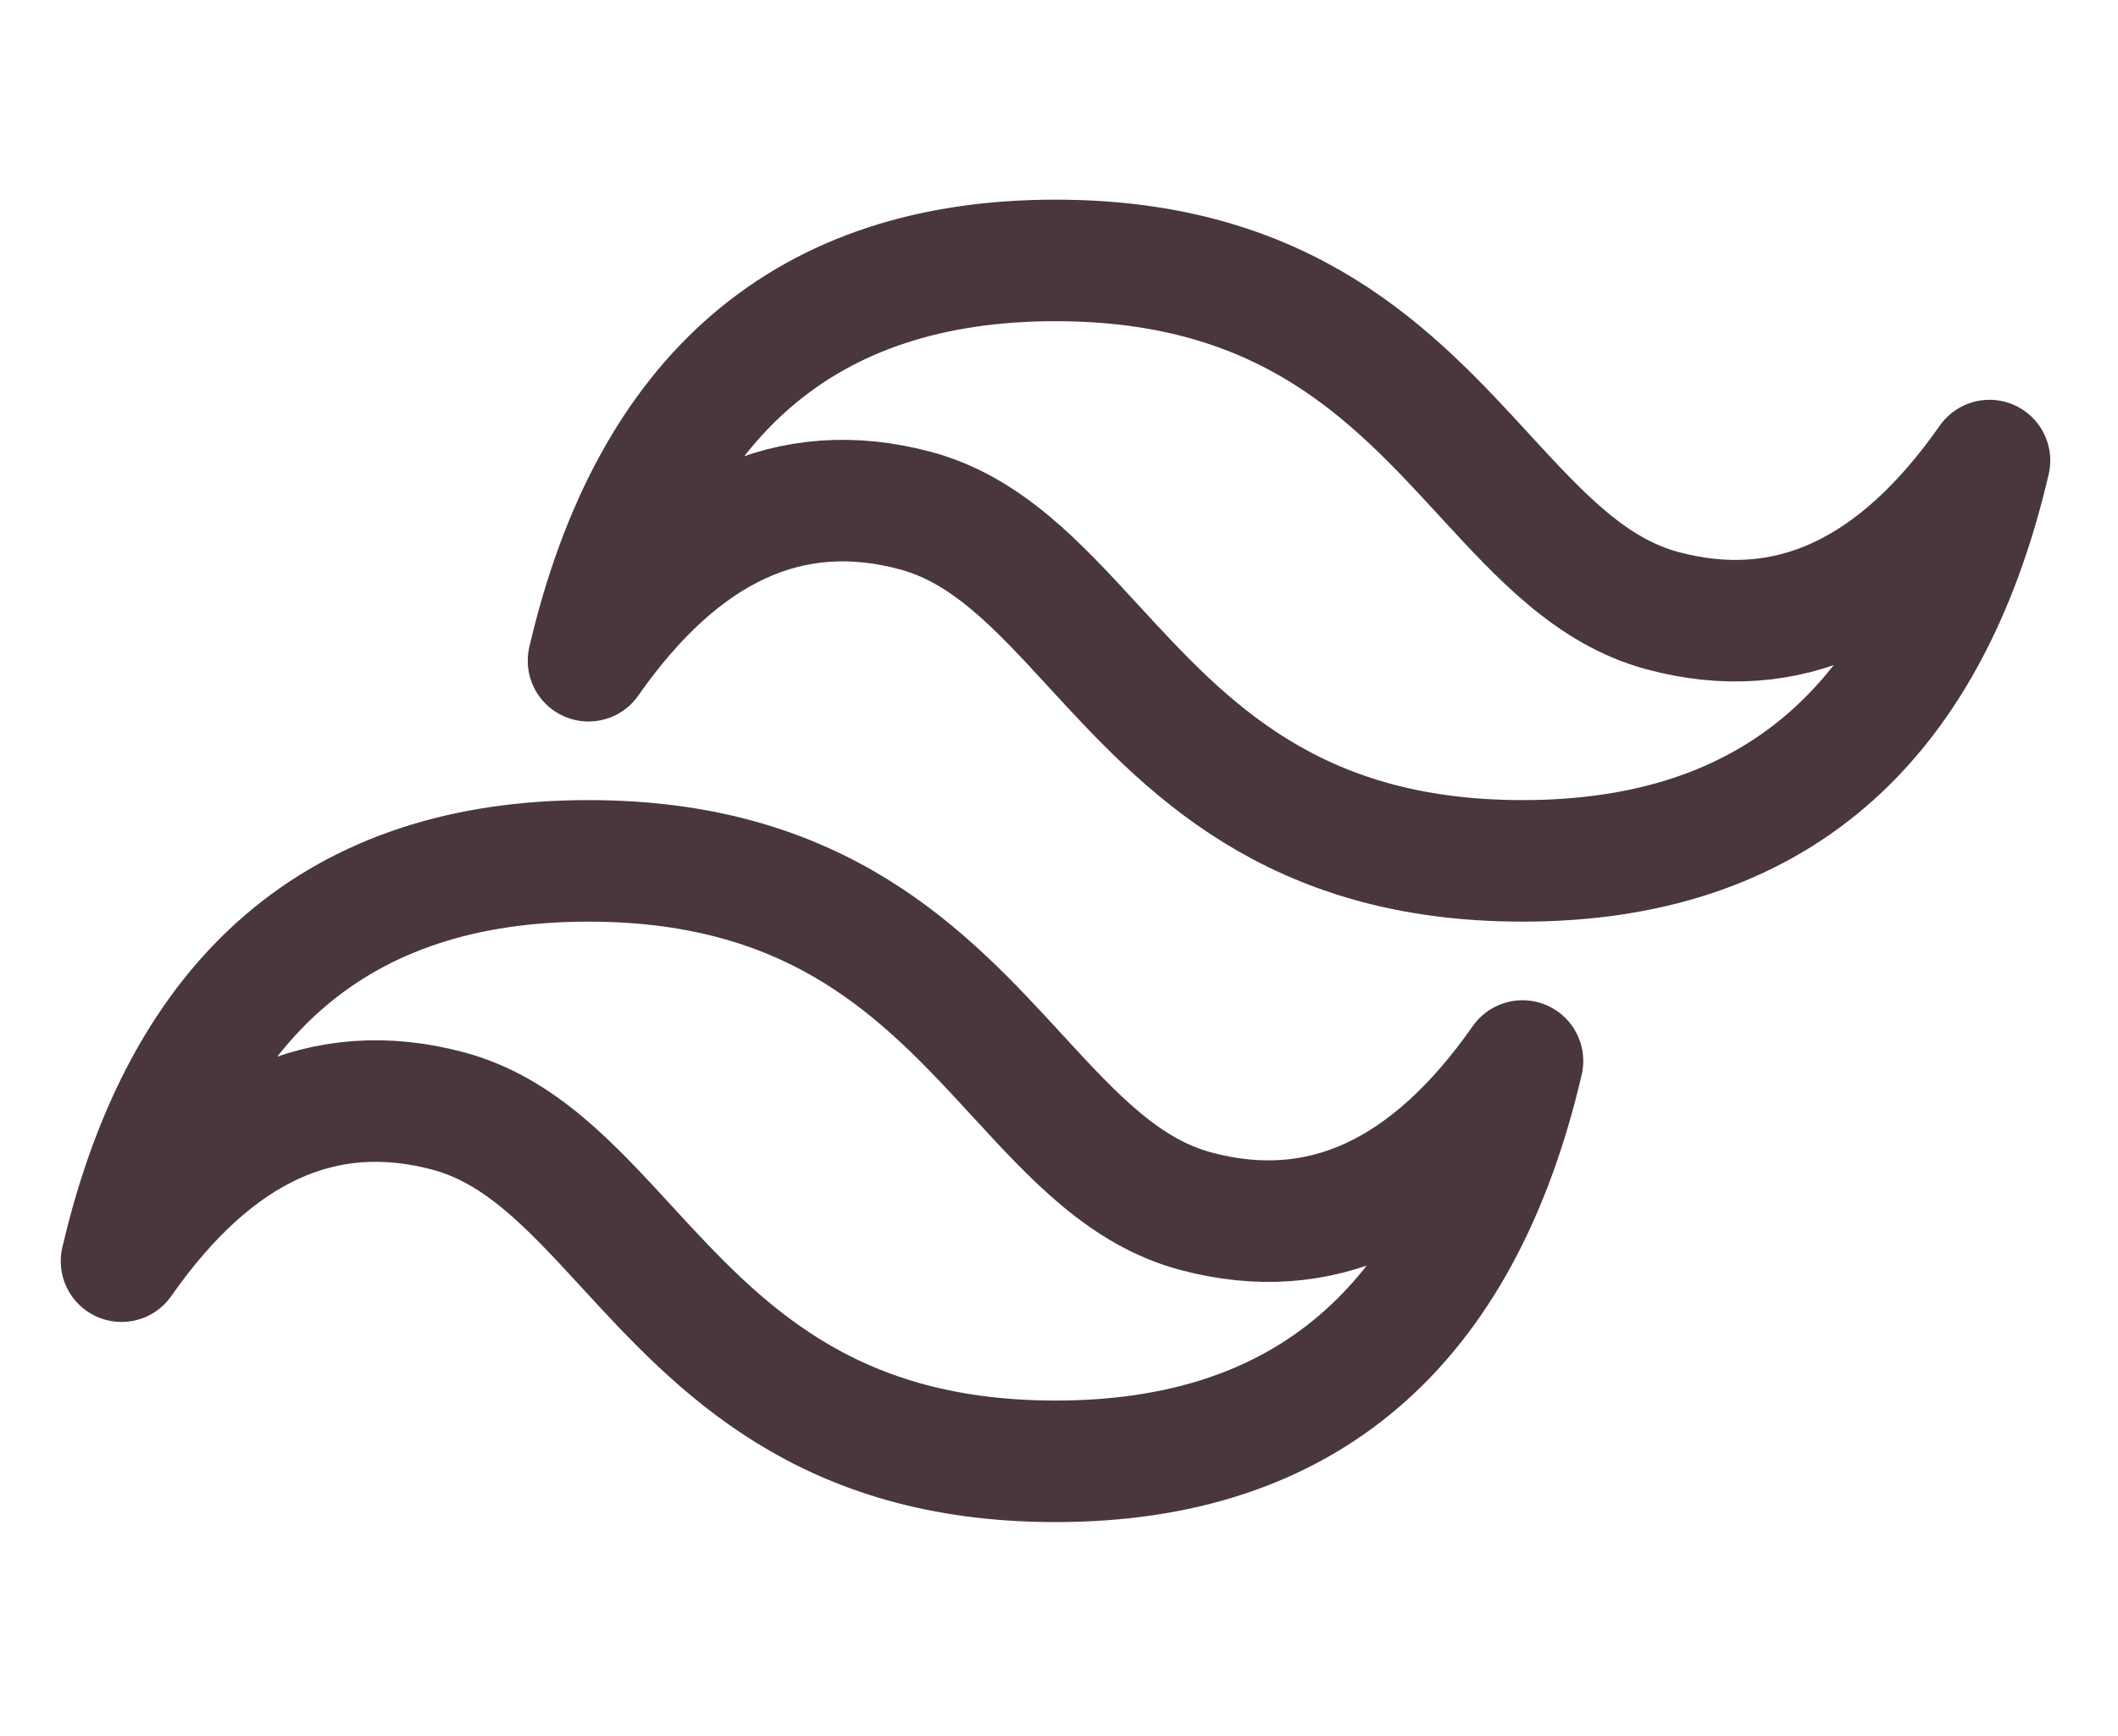 <svg width="122" height="100" viewBox="0 0 122 100" fill="none" xmlns="http://www.w3.org/2000/svg">
<path fill-rule="evenodd" clip-rule="evenodd" d="M60.799 15C46.453 15 37.486 22.686 33.899 38.057C39.279 30.371 45.556 27.489 52.729 29.41C56.822 30.507 59.747 33.688 62.985 37.209C68.26 42.946 74.364 49.585 87.698 49.585C102.045 49.585 111.011 41.899 114.598 26.528C109.218 34.214 102.941 37.096 95.768 35.175C91.676 34.078 88.751 30.897 85.513 27.376C80.238 21.639 74.133 15 60.799 15ZM33.899 49.585C19.553 49.585 10.587 57.27 7 72.642C12.38 64.956 18.657 62.074 25.83 63.995C29.922 65.091 32.848 68.273 36.086 71.794C41.36 77.53 47.465 84.17 60.799 84.17C75.145 84.17 84.112 76.484 87.698 61.113C82.319 68.799 76.042 71.681 68.869 69.76C64.776 68.663 61.851 65.482 58.613 61.961C53.338 56.224 47.233 49.585 33.899 49.585Z" stroke="#49373B" stroke-width="7" stroke-linejoin="round"/>
</svg>
